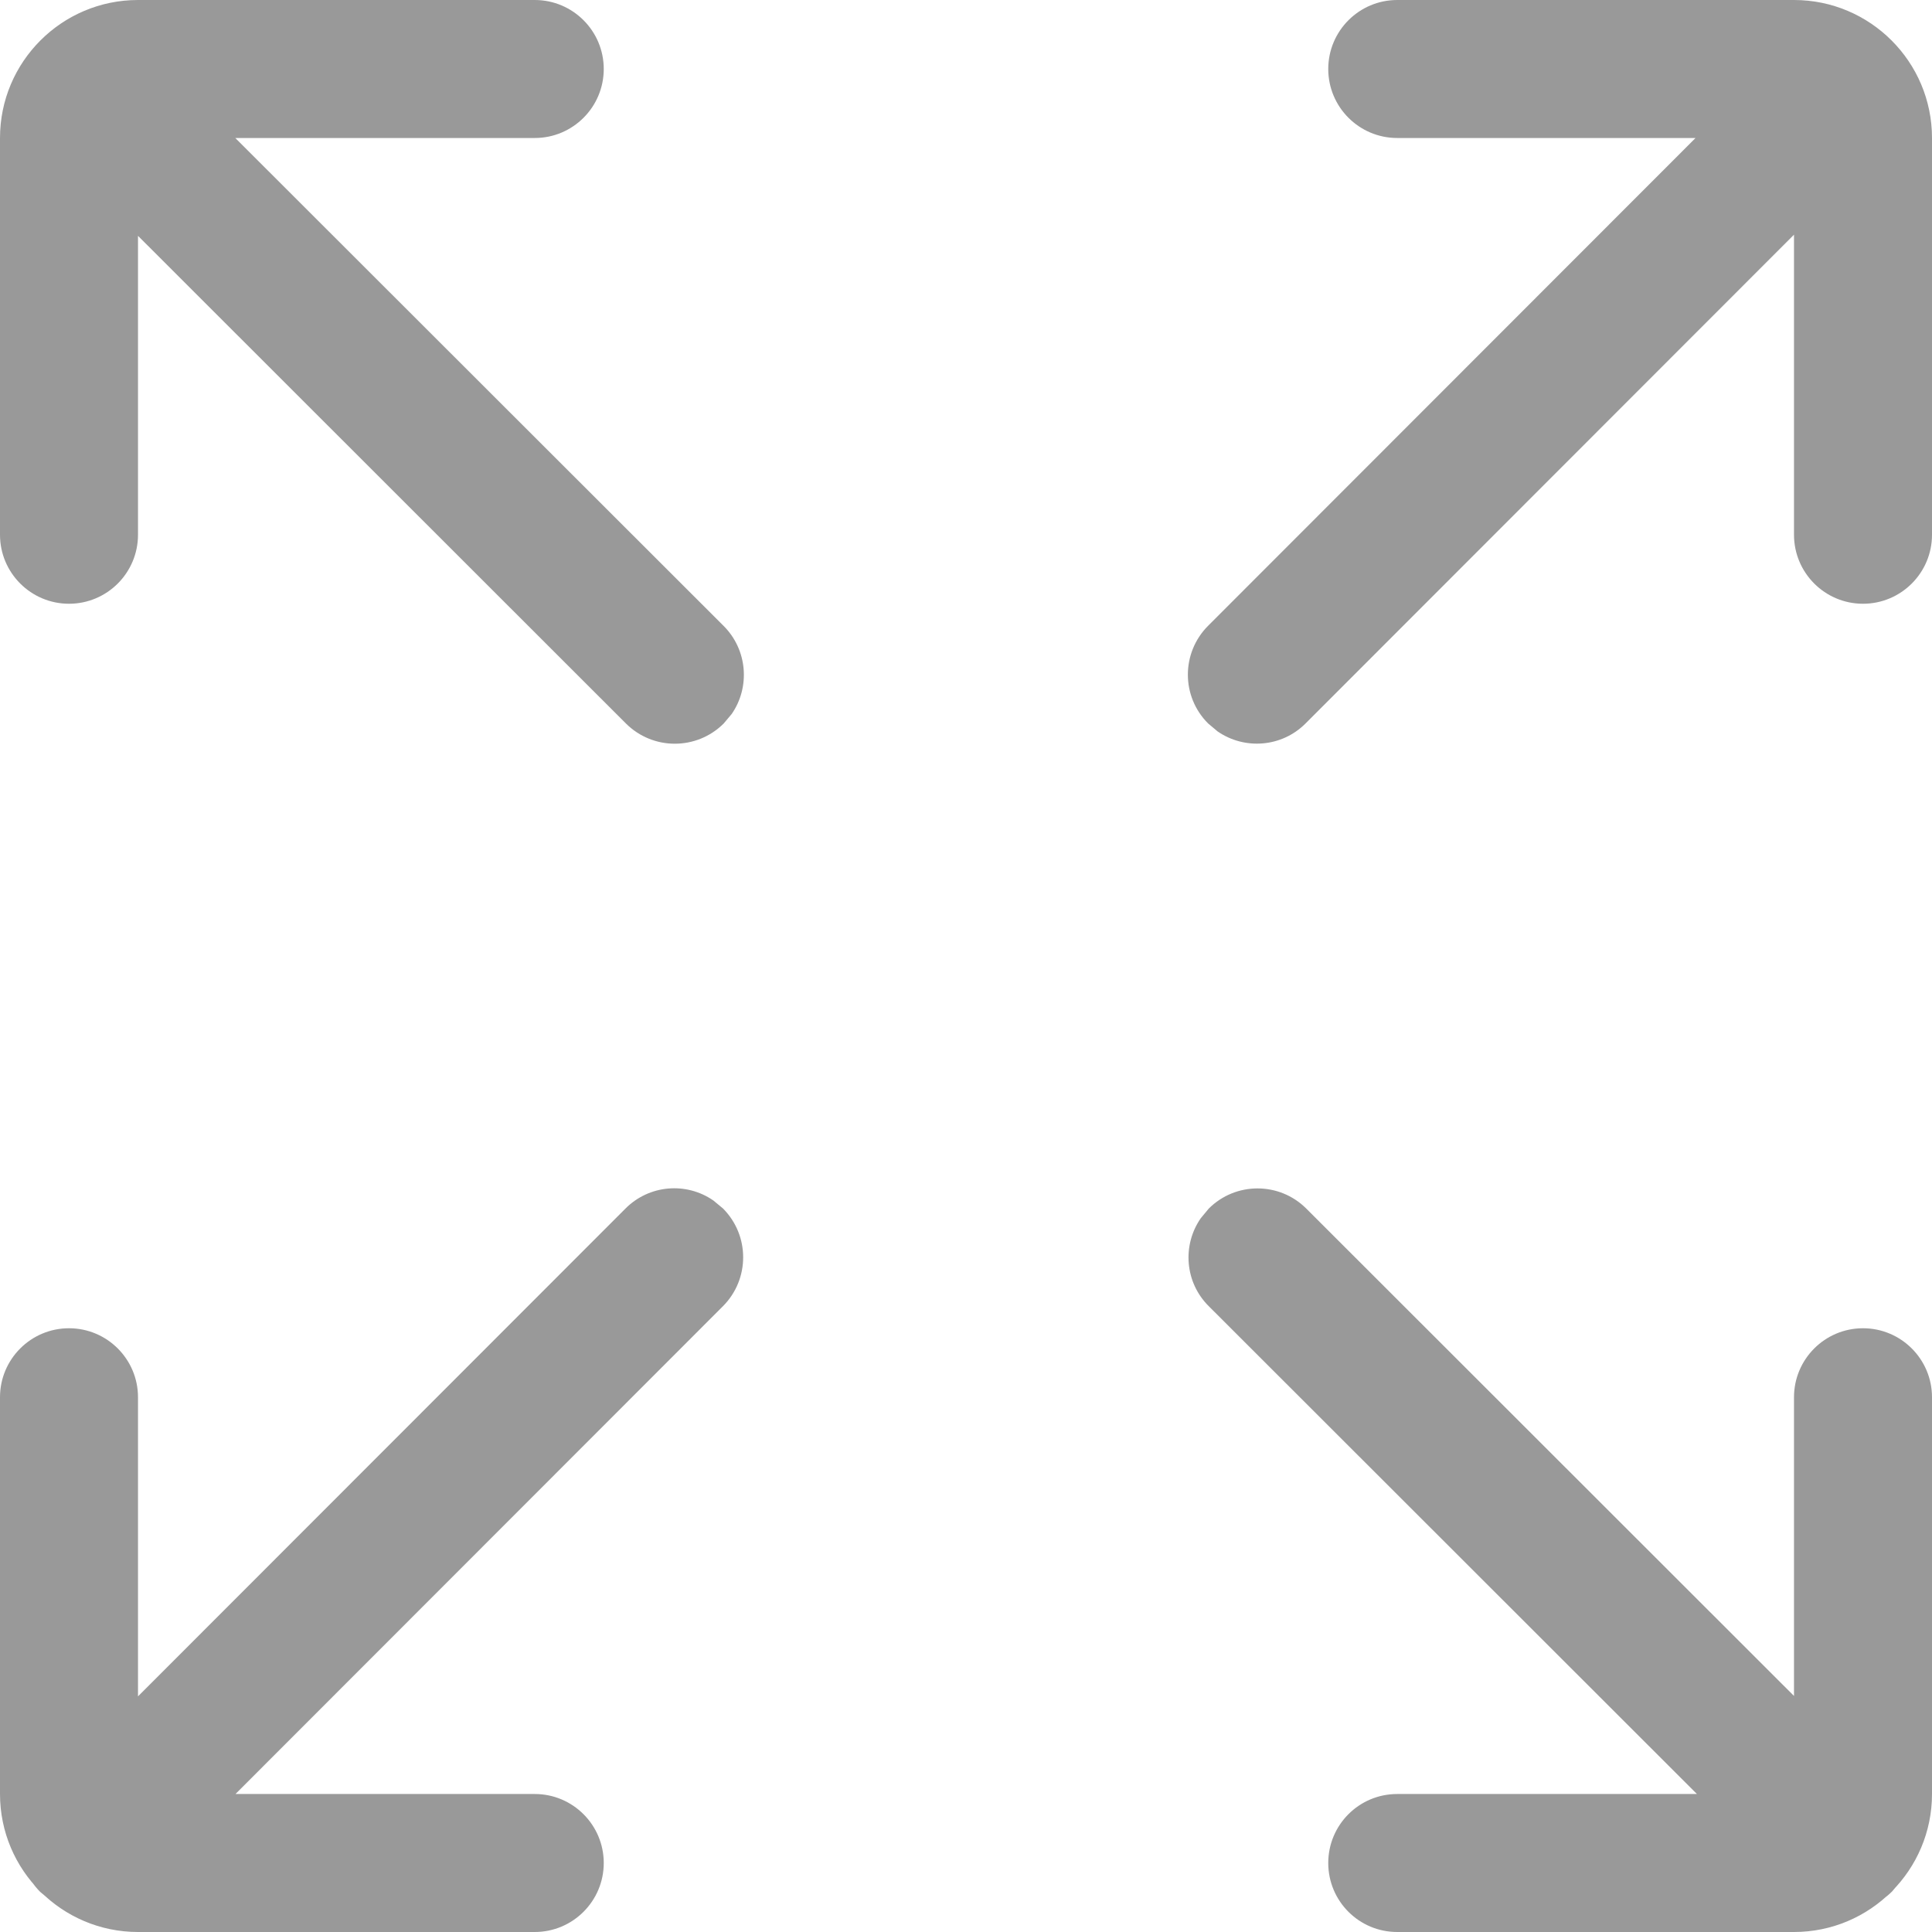 <?xml version="1.0" encoding="UTF-8"?>
<svg width="14px" height="14px" viewBox="0 0 14 14" version="1.1" xmlns="http://www.w3.org/2000/svg" xmlns:xlink="http://www.w3.org/1999/xlink">
    <title>放大备份</title>
    <g id="页面-1" stroke="none" stroke-width="1" fill="none" fill-rule="evenodd">
        <g id="Icon(16*16)备份" transform="translate(-523, -151)" fill="#999999" fill-rule="nonzero">
            <path d="M523.5,160.625 C523.776,160.625 524,160.849 524,161.125 L524,164 L526.875,164 C527.151,164 527.375,164.224 527.375,164.5 C527.375,164.776 527.151,165 526.875,165 L524,165 C523.448,165 523,164.552 523,164 L523,161.125 C523,160.849 523.224,160.625 523.5,160.625 Z M536.5,160.625 C536.776,160.625 537,160.849 537,161.125 L537,164 C537,164.552 536.552,165 536,165 L533.125,165 C532.848,165 532.625,164.776 532.625,164.5 C532.625,164.224 532.848,164 533.125,164 L536,164 L536,161.125 C536,160.849 536.224,160.625 536.5,160.625 Z M536,151 C536.552,151 537,151.448 537,152 L537,154.875 C537,155.151 536.776,155.375 536.5,155.375 C536.224,155.375 536,155.151 536,154.875 L536,152 L533.125,152 C532.849,152 532.625,151.776 532.625,151.5 C532.625,151.224 532.849,151 533.125,151 L536,151 Z M528.169,159.699 L528.239,159.757 L528.239,159.757 C528.434,159.953 528.434,160.269 528.239,160.465 L523.998,164.709 C523.825,164.883 523.555,164.902 523.36,164.767 L523.291,164.709 L523.291,164.709 C523.096,164.514 523.096,164.197 523.291,164.002 L527.532,159.758 C527.705,159.584 527.974,159.564 528.169,159.699 Z M532.466,159.758 L536.71,163.999 C536.884,164.172 536.904,164.442 536.769,164.637 L536.711,164.706 L536.711,164.706 C536.515,164.901 536.199,164.901 536.003,164.706 L531.759,160.465 C531.585,160.292 531.566,160.023 531.701,159.828 L531.759,159.758 L531.759,159.758 C531.954,159.563 532.271,159.563 532.466,159.758 Z M526.875,151 C527.151,151 527.375,151.224 527.375,151.5 C527.375,151.776 527.151,152 526.875,152 L524.705,152 L528.244,155.536 C528.417,155.709 528.437,155.979 528.302,156.174 L528.244,156.243 L528.244,156.243 C528.048,156.438 527.732,156.438 527.536,156.243 L524,152.709 L524,154.875 C524,155.151 523.776,155.375 523.5,155.375 C523.224,155.375 523,155.151 523,154.875 L523,152 C523,151.448 523.448,151 524,151 L526.875,151 Z M536.633,151.232 L536.702,151.291 L536.702,151.291 C536.897,151.486 536.897,151.802 536.702,151.998 L532.461,156.242 C532.288,156.416 532.018,156.435 531.823,156.3 L531.754,156.242 L531.754,156.242 C531.559,156.047 531.559,155.731 531.754,155.535 L535.995,151.291 C536.168,151.117 536.438,151.098 536.633,151.232 Z" id="放大备份"></path>
        </g>
    </g>
</svg>